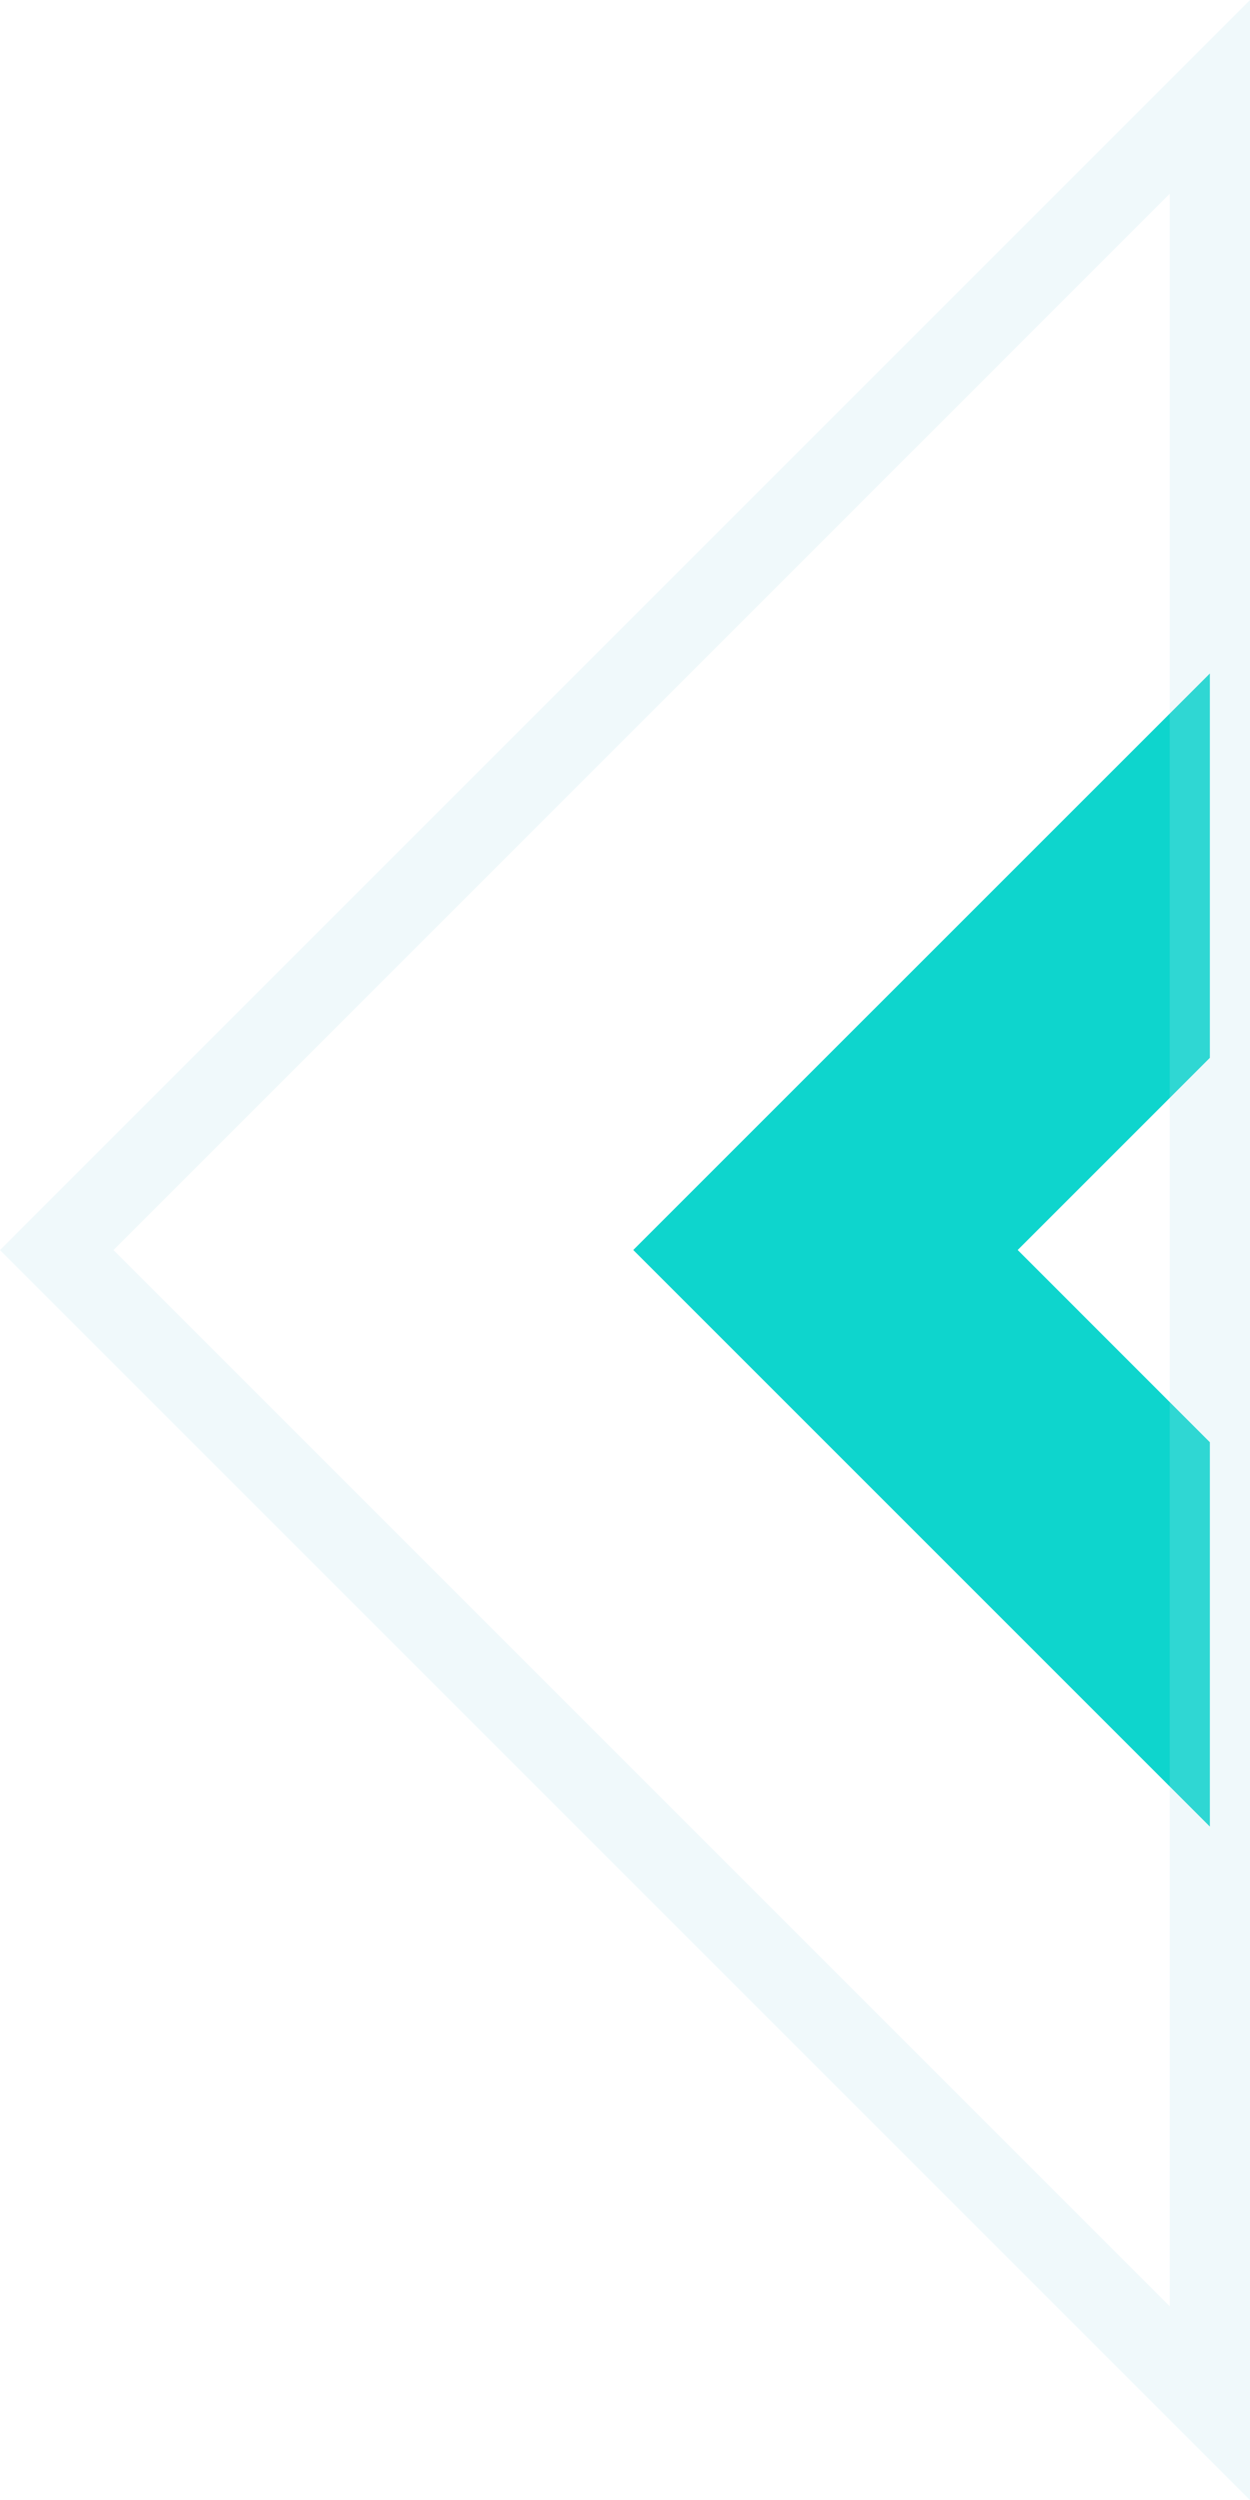 <svg xmlns="http://www.w3.org/2000/svg" viewBox="0 0 15.572 31.145">
  <defs>
    <style>
      .cls-1 {
        fill: #0ed5cd;
      }

      .cls-2 {
        opacity: 0.2;
      }

      .cls-3 {
        fill: none;
        stroke: #b5e1ea;
        stroke-miterlimit: 10;
      }
    </style>
  </defs>
  <g id="左" transform="translate(15.072 29.938) rotate(180)">
    <g id="Group_1134" data-name="Group 1134" transform="translate(0 7.183)">
      <path id="Path_1637" data-name="Path 1637" class="cls-1" d="M7.183,7.183,0,14.365V9.577L2.394,7.183,0,4.788V0Z" transform="translate(0 0)"/>
    </g>
    <g id="Group_1135" data-name="Group 1135" class="cls-2" transform="translate(0 0)">
      <path id="Path_1638" data-name="Path 1638" class="cls-3" d="M0,0,14.365,14.365,0,28.731Z" transform="translate(0 0)"/>
    </g>
  </g>
</svg>
